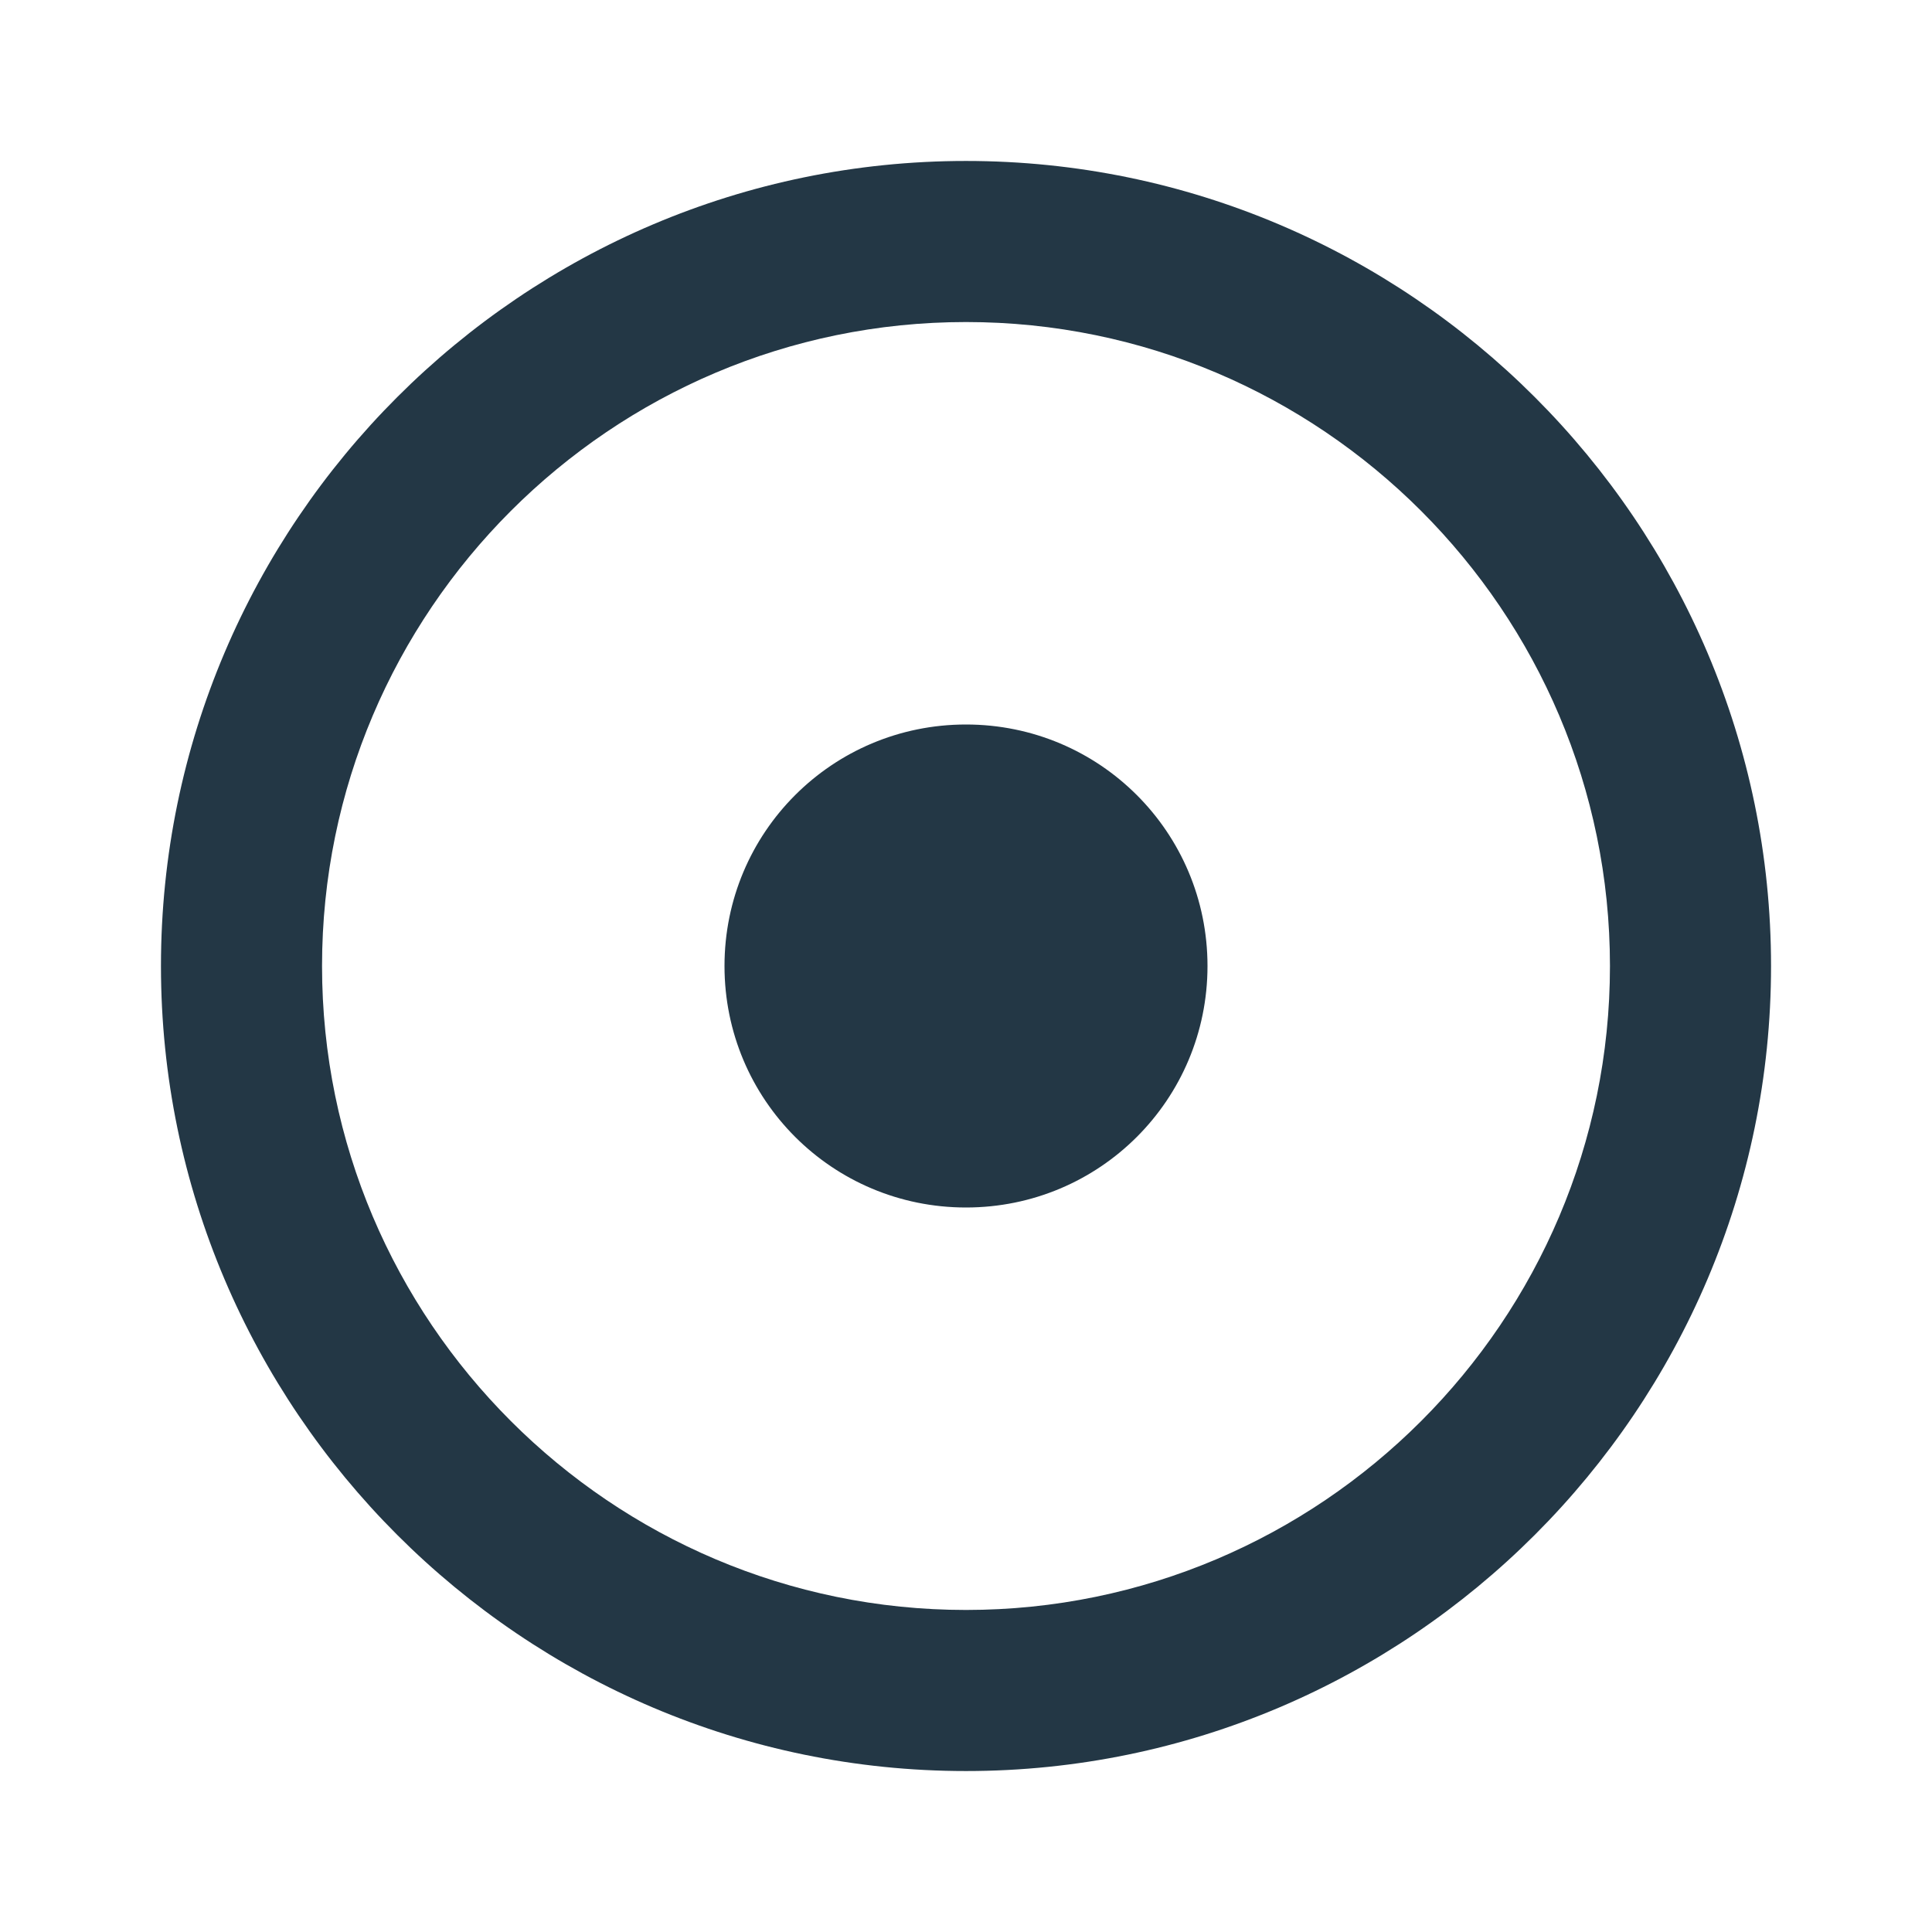 <?xml version="1.0" encoding="UTF-8"?>
<svg width="16px" height="16px" viewBox="0 0 16 16" version="1.1" xmlns="http://www.w3.org/2000/svg" xmlns:xlink="http://www.w3.org/1999/xlink">
    <title>Icons/Image/adjust</title>
    <defs>
        <path d="M8,1.333 C4.327,1.333 1.333,4.327 1.333,8 C1.333,11.673 4.327,14.667 8,14.667 C11.673,14.667 14.667,11.673 14.667,8 C14.667,4.327 11.673,1.333 8,1.333 Z M8,13.333 C5.06,13.333 2.667,10.94 2.667,8 C2.667,5.06 5.06,2.667 8,2.667 C10.94,2.667 13.333,5.06 13.333,8 C13.333,10.94 10.94,13.333 8,13.333 Z M10,8 C10,9.107 9.107,10 8,10 C6.893,10 6,9.107 6,8 C6,6.893 6.893,6 8,6 C9.107,6 10,6.893 10,8 Z" id="path-1"></path>
    </defs>
    <g id="Icons/Image/adjust" stroke="none" stroke-width="1" fill="none" fill-rule="evenodd">
        <mask id="mask-2" fill="white">
            <use xlink:href="#path-1"></use>
        </mask>
        <use id="Icons/Image/ic_adjust_24px" fill="#233745" fill-rule="nonzero" xlink:href="#path-1"></use>
    </g>
</svg>